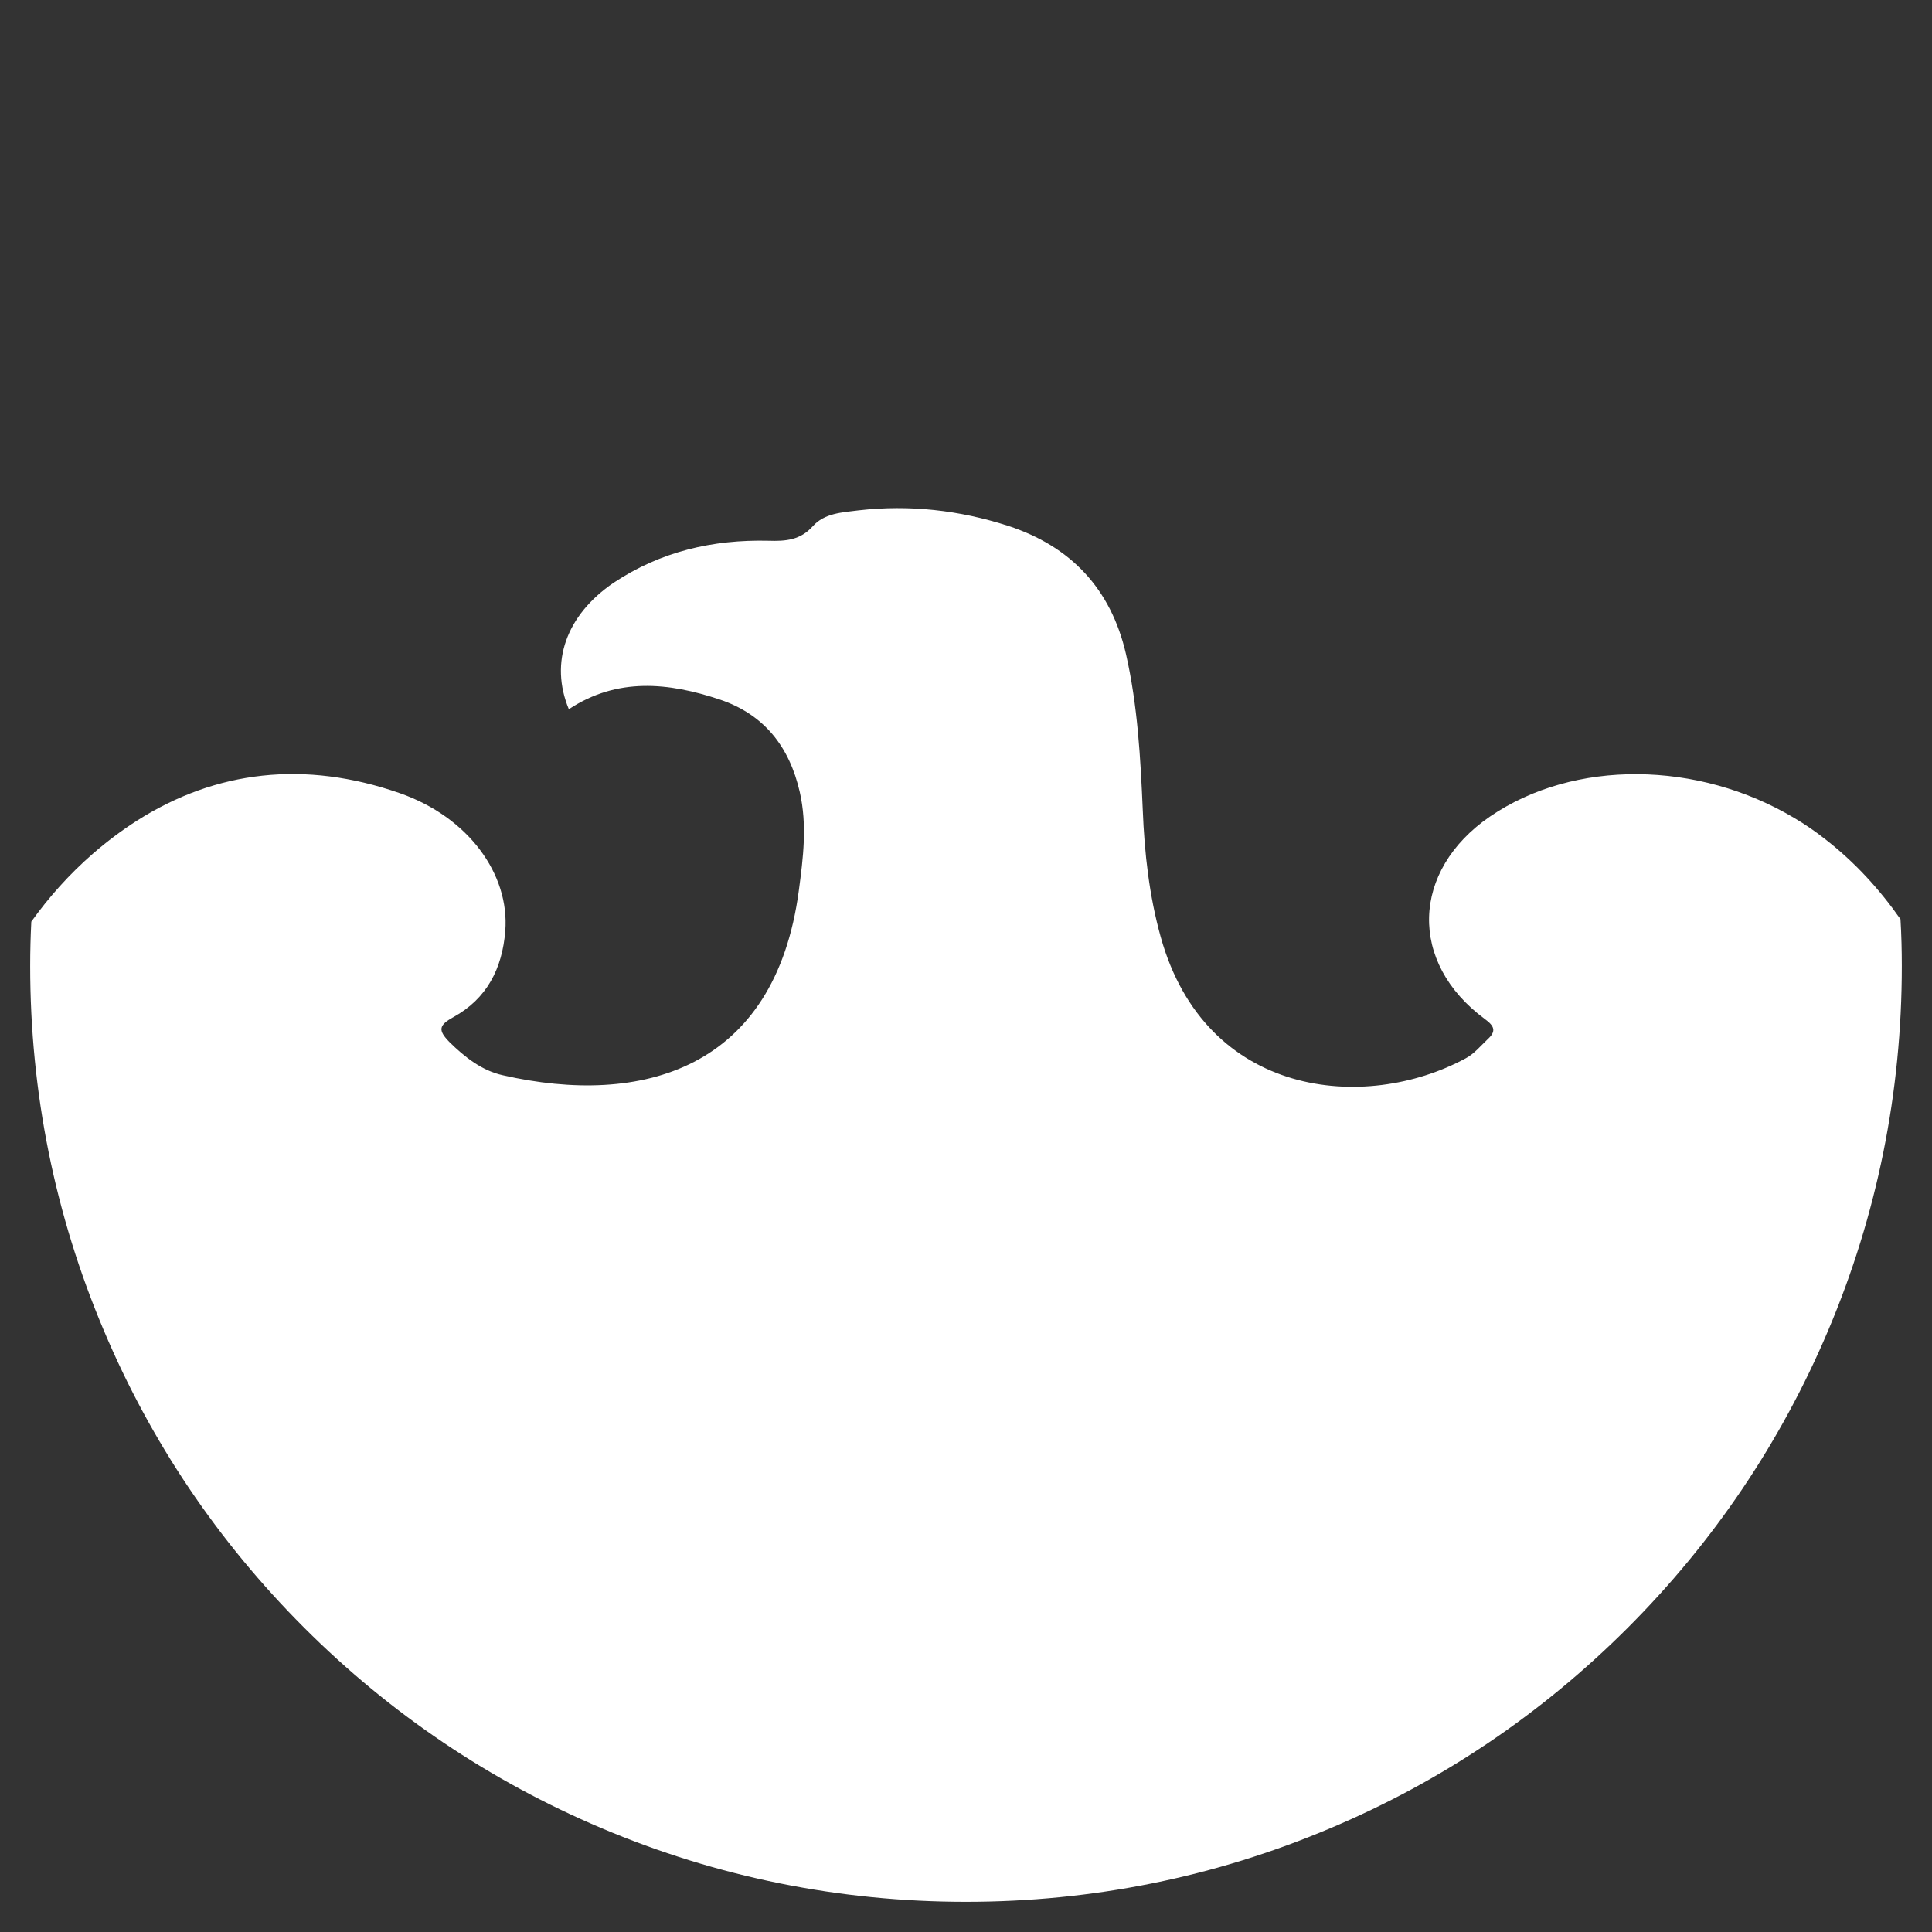 <?xml version="1.0" encoding="utf-8"?>
<!-- Generator: Adobe Illustrator 25.1.0, SVG Export Plug-In . SVG Version: 6.00 Build 0)  -->
<svg version="1.1" id="Layer_1" xmlns="http://www.w3.org/2000/svg" xmlns:xlink="http://www.w3.org/1999/xlink" x="0px" y="0px"
	 viewBox="0 0 1024 1024" style="enable-background:new 0 0 1024 1024;" xml:space="preserve">
<rect x="0" y="0" width="1024" height="1024" fill="#333333" stroke="none"/>
<style type="text/css">
	.st0{fill:#FFFFFF;}
</style>
<g>
	<g>
		<path class="st0" d="M1008,512c0,67-13.1,131.9-39,193.1c-25,59.1-60.7,112.1-106.3,157.7S764.2,944.1,705.1,969
			c-61.2,25.9-126.1,39-193.1,39s-131.9-13.1-193.1-39c-59.1-25-112.1-60.7-157.7-106.3S79.9,764.2,55,705.1
			C29.1,643.9,16,579,16,512c0-7.9,0.2-15.7,0.6-23.5c9.3-13,20-25,32.6-36c7.6-6.6,15.5-12.5,23.5-17.6
			c41.8-26.5,88.8-32.1,139.2-14.5c36.4,12.7,58.3,43,55.9,73.1c-1.6,19.8-9.7,35.8-27.5,45.6c-7.8,4.3-8.2,6.9-2.2,13.1
			c8.2,8.1,17.4,15.3,28.4,17.7c73.7,16.8,144.3-3.1,156.9-97.9c2.3-17.3,4.5-34.6,0.5-52.2c-5.5-24.1-18.9-41.1-42.3-49
			c-27.2-9.1-54.4-11.9-80.1,5.1c-10.3-24.8-1.4-49.9,23.7-67c24.9-16.6,52.6-23,82.1-22.3c9.1,0.3,16.9-0.3,23.5-7.7
			c6.2-6.9,15.3-7.3,24.2-8.4c27.1-3.1,53.6-0.1,79.3,8.2c33.1,10.8,54.5,33.2,62.5,68c6.2,27.3,7.7,55.1,8.9,82.8
			c0.9,22.7,3.4,45.2,9.5,67.1c23.7,85.1,108.2,93.3,161.7,64.3c4.5-2.4,7.9-6.6,11.6-10.1c4.6-4.2,3.7-6.9-1.5-10.7
			c-40.6-29.9-39.1-78.6,2.7-107.3c44.6-30.5,110.3-29.7,161.4,0.8c5.6,3.3,11,7,16.2,11.1c16,12.4,29,26.8,40,42.5
			C1007.8,495.6,1008,503.8,1008,512z"/>
	</g>
</g>
</svg>
